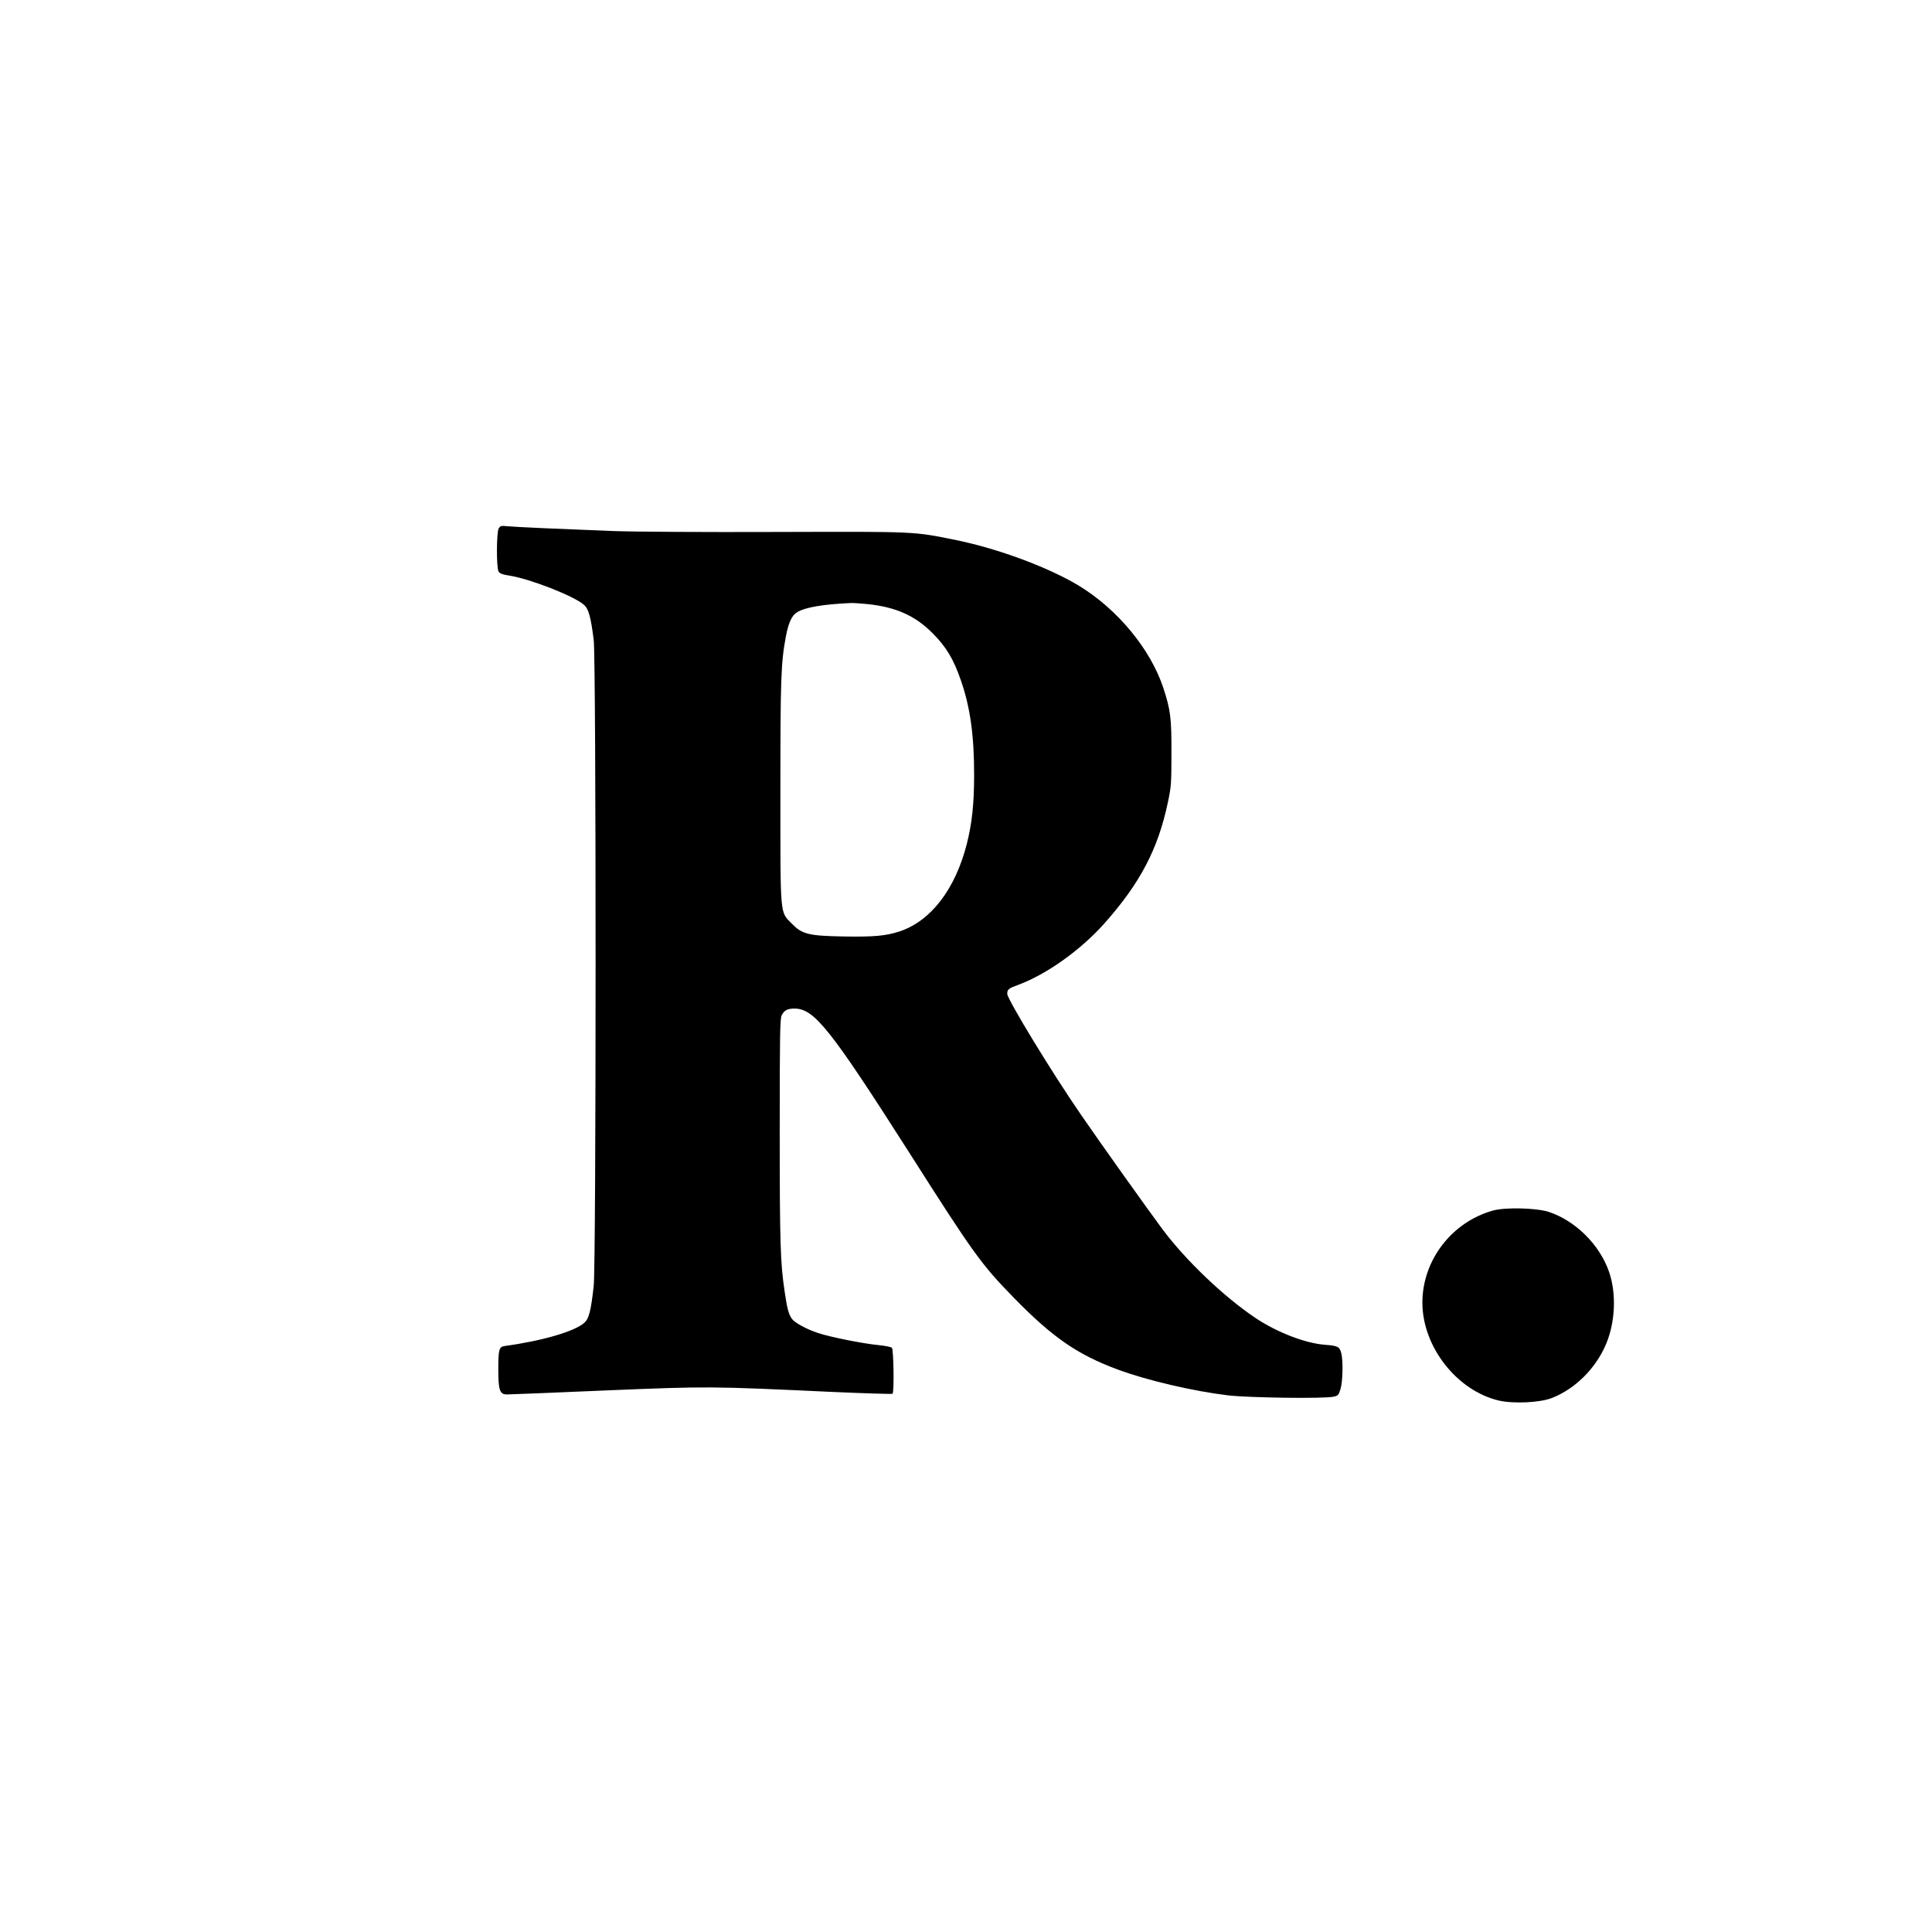 <?xml version="1.0" standalone="no"?>
<!DOCTYPE svg PUBLIC "-//W3C//DTD SVG 20010904//EN"
 "http://www.w3.org/TR/2001/REC-SVG-20010904/DTD/svg10.dtd">
<svg version="1.0" xmlns="http://www.w3.org/2000/svg"
 width="1452pt" height="1452pt" viewBox="0 0 1452 1452"
 preserveAspectRatio="xMidYMid meet">
<g transform="translate(0,1452) scale(0.1,-0.1)"
fill="#000000" stroke="none">
<path d="M3748 10548 c-17 -30 -18 -294 -1 -323 8 -15 29 -23 86 -32 151 -24
477 -151 554 -217 36 -30 53 -89 75 -266 19 -155 19 -4680 0 -4855 -21 -188
-36 -246 -70 -276 -72 -65 -314 -136 -599 -175 -43 -6 -48 -26 -48 -179 0
-152 11 -185 64 -185 20 0 353 13 741 30 780 32 778 32 1703 -11 247 -11 452
-17 455 -14 13 12 8 333 -5 346 -6 6 -52 15 -102 20 -109 10 -361 60 -451 90
-88 29 -177 77 -199 108 -24 33 -36 79 -55 211 -31 210 -36 356 -36 1193 0
737 2 852 15 877 20 38 43 50 97 50 148 -1 268 -152 863 -1085 483 -759 539
-837 785 -1089 290 -297 478 -427 781 -539 218 -81 564 -162 829 -194 155 -18
718 -26 792 -10 34 7 39 12 53 59 17 59 20 214 5 270 -13 47 -27 54 -120 61
-150 11 -364 94 -528 204 -238 161 -520 430 -695 664 -100 134 -480 667 -610
857 -219 317 -557 872 -557 913 0 33 10 41 82 67 215 80 469 261 649 463 268
302 402 557 476 908 25 117 27 144 27 371 1 264 -7 325 -61 490 -97 293 -346
593 -636 769 -228 137 -601 276 -917 341 -328 67 -296 65 -1345 62 -560 -2
-1069 1 -1240 7 -393 15 -729 30 -792 36 -47 5 -54 3 -65 -17z m2772 -568
c215 -23 358 -87 490 -220 100 -100 155 -191 210 -349 71 -201 102 -419 101
-721 0 -211 -16 -358 -55 -513 -87 -340 -269 -577 -502 -656 -106 -35 -194
-43 -428 -39 -263 5 -308 17 -388 99 -87 89 -83 44 -83 989 0 844 4 969 41
1165 20 106 45 160 85 184 60 37 198 60 404 69 17 1 73 -3 125 -8z"/>
<path d="M11220 5422 c-310 -87 -530 -374 -530 -692 0 -331 259 -662 575 -736
109 -25 308 -16 397 19 176 68 332 223 409 407 69 165 78 379 22 541 -70 204
-253 385 -453 451 -93 30 -327 36 -420 10z"/>
</g>
</svg>
